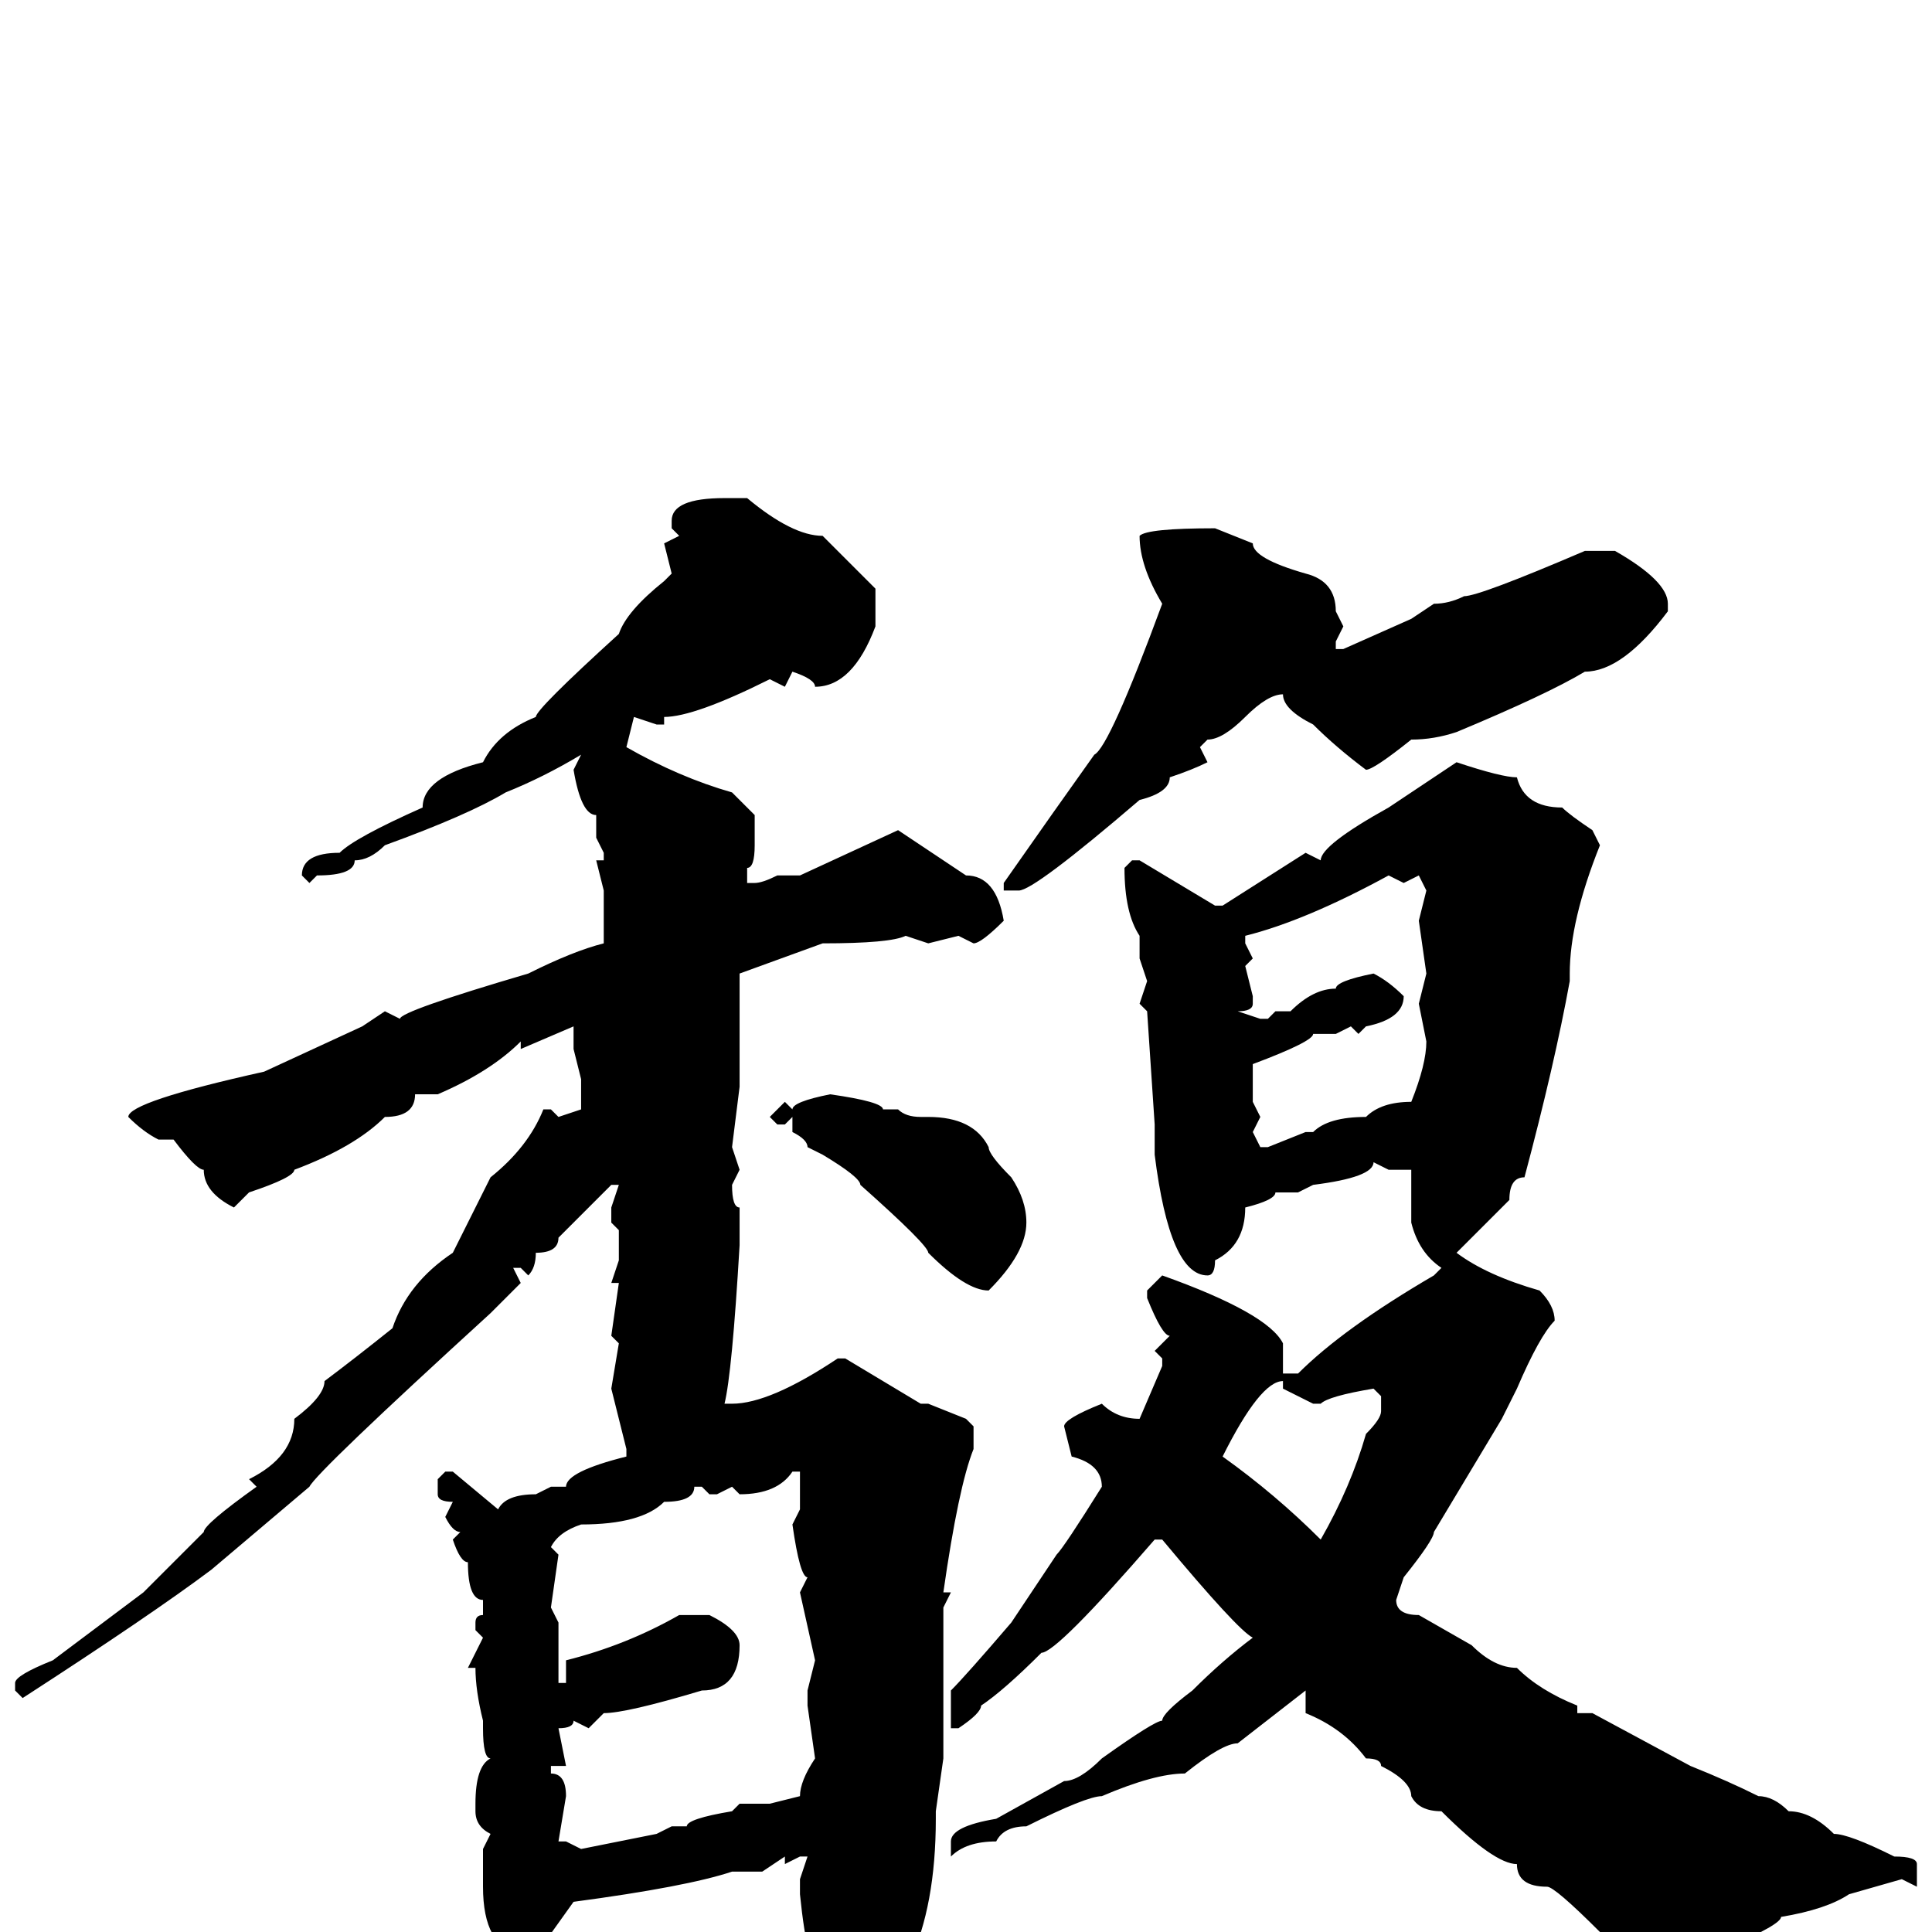 <svg xmlns="http://www.w3.org/2000/svg" viewBox="0 -256 256 256">
	<path fill="#000000" d="M96 -190H99Q105 -185 109 -185L116 -178V-173Q113 -165 108 -165Q108 -166 105 -167L104 -165L102 -166Q92 -161 88 -161V-160H87L84 -161L83 -157Q90 -153 97 -151L100 -148V-144Q100 -141 99 -141V-140V-139H100Q101 -139 103 -140H106L119 -146L128 -140Q132 -140 133 -134Q130 -131 129 -131L127 -132L123 -131L120 -132Q118 -131 109 -131L98 -127V-122V-120V-113V-112L97 -104L98 -101L97 -99Q97 -96 98 -96V-94V-91Q97 -74 96 -70H97Q102 -70 111 -76H112L122 -70H123L128 -68L129 -67V-64Q127 -59 125 -45H126L125 -43V-27V-25V-23L124 -16V-15Q124 8 110 15Q109 15 108 9V8L109 7Q107 5 106 -5V-7L107 -10H106L104 -9V-10L101 -8H97Q91 -6 76 -4L71 3H69Q64 2 64 -6V-11L65 -13Q63 -14 63 -16V-17Q63 -22 65 -23Q64 -23 64 -27V-28Q63 -32 63 -35H62L64 -39L63 -40V-41Q63 -42 64 -42V-44Q62 -44 62 -49Q61 -49 60 -52L61 -53Q60 -53 59 -55L60 -57Q58 -57 58 -58V-60L59 -61H60L66 -56Q67 -58 71 -58L73 -59H75Q75 -61 83 -63V-64L81 -72L82 -78L81 -79L82 -86H81L82 -89V-92V-93L81 -94V-96L82 -99H81L74 -92Q74 -90 71 -90Q71 -88 70 -87L69 -88H68L69 -86L65 -82Q42 -61 41 -59L28 -48Q20 -42 3 -31L2 -32V-33Q2 -34 7 -36L19 -45L27 -53Q27 -54 34 -59L33 -60Q39 -63 39 -68Q43 -71 43 -73Q47 -76 52 -80Q54 -86 60 -90L65 -100Q70 -104 72 -109H73L74 -108L77 -109V-113L76 -117V-120L69 -117V-118Q65 -114 58 -111H57H55Q55 -108 51 -108Q47 -104 39 -101Q39 -100 33 -98L31 -96Q27 -98 27 -101Q26 -101 23 -105H22H21Q19 -106 17 -108Q17 -110 35 -114L48 -120L51 -122L53 -121Q53 -122 70 -127Q76 -130 80 -131V-134V-138L79 -142H80V-143L79 -145V-148Q77 -148 76 -154L77 -156Q72 -153 67 -151Q62 -148 51 -144Q49 -142 47 -142Q47 -140 42 -140L41 -139L40 -140Q40 -143 45 -143Q47 -145 56 -149Q56 -153 64 -155Q66 -159 71 -161Q71 -162 82 -172Q83 -175 88 -179L89 -180L88 -184L90 -185L89 -186V-187Q89 -190 96 -190ZM161 -186L166 -184Q166 -182 173 -180Q177 -179 177 -175L178 -173L177 -171V-170H178L187 -174L190 -176Q192 -176 194 -177Q196 -177 210 -183H214Q221 -179 221 -176V-175Q215 -167 210 -167Q205 -164 193 -159Q190 -158 187 -158Q182 -154 181 -154Q177 -157 174 -160Q170 -162 170 -164Q168 -164 165 -161Q162 -158 160 -158L159 -157L160 -155Q158 -154 155 -153Q155 -151 151 -150Q137 -138 135 -138H133V-139Q140 -149 145 -156Q147 -157 154 -176Q151 -181 151 -185Q152 -186 161 -186ZM193 -155Q199 -153 201 -153Q202 -149 207 -149Q208 -148 211 -146L212 -144Q208 -134 208 -127V-126Q206 -115 202 -100Q200 -100 200 -97L193 -90Q197 -87 204 -85Q206 -83 206 -81Q204 -79 201 -72L199 -68L190 -53Q190 -52 186 -47L185 -44Q185 -42 188 -42L195 -38Q198 -35 201 -35Q204 -32 209 -30V-29H211L224 -22Q229 -20 233 -18Q235 -18 237 -16Q240 -16 243 -13Q245 -13 251 -10Q254 -10 254 -9V-7V-6L252 -7L245 -5Q242 -3 236 -2Q236 -1 229 2Q229 3 227 5Q227 6 225 6H224Q224 8 223 8H221Q215 5 215 4L212 0Q206 -6 205 -6Q201 -6 201 -9Q198 -9 191 -16Q188 -16 187 -18Q187 -20 183 -22Q183 -23 181 -23Q178 -27 173 -29V-32L164 -25Q162 -25 157 -21Q153 -21 146 -18Q144 -18 136 -14Q133 -14 132 -12Q128 -12 126 -10V-12Q126 -14 132 -15L141 -20Q143 -20 146 -23Q153 -28 154 -28Q154 -29 158 -32Q162 -36 166 -39Q164 -40 154 -52H153Q140 -37 138 -37Q133 -32 130 -30Q130 -29 127 -27H126V-32Q128 -34 134 -41L140 -50Q141 -51 146 -59Q146 -62 142 -63L141 -67Q141 -68 146 -70Q148 -68 151 -68L154 -75V-76L153 -77L155 -79Q154 -79 152 -84V-85L154 -87Q168 -82 170 -78V-77V-74H172Q178 -80 190 -87L191 -88Q188 -90 187 -94V-97V-101H184L182 -102Q182 -100 174 -99L172 -98H169Q169 -97 165 -96Q165 -91 161 -89Q161 -87 160 -87Q155 -87 153 -103V-107L152 -122L151 -123L152 -126L151 -129V-132Q149 -135 149 -141L150 -142H151L161 -136H162L173 -143L175 -142Q175 -144 184 -149ZM186 -139L184 -140Q173 -134 165 -132V-131L166 -129L165 -128L166 -124V-123Q166 -122 164 -122L167 -121H168L169 -122H171Q174 -125 177 -125Q177 -126 182 -127Q184 -126 186 -124Q186 -121 181 -120L180 -119L179 -120L177 -119H174Q174 -118 166 -115V-110L167 -108L166 -106L167 -104H168L173 -106H174Q176 -108 181 -108Q183 -110 187 -110Q189 -115 189 -118L188 -123L189 -127L188 -134L189 -138L188 -140H189H188ZM110 -111Q117 -110 117 -109H119Q120 -108 122 -108H123Q129 -108 131 -104Q131 -103 134 -100Q136 -97 136 -94Q136 -90 131 -85Q128 -85 123 -90Q123 -91 114 -99Q114 -100 109 -103L107 -104Q107 -105 105 -106V-108L104 -107H103L102 -108L104 -110L105 -109Q105 -110 110 -111ZM162 -63Q169 -58 175 -52Q179 -59 181 -66Q183 -68 183 -69V-71L182 -72Q176 -71 175 -70H174L170 -72V-73Q167 -73 162 -63ZM98 -58L97 -59L95 -58H94L93 -59H92Q92 -57 88 -57Q85 -54 77 -54Q74 -53 73 -51L74 -50L73 -43L74 -41V-36V-33H75V-34V-36Q83 -38 90 -42H94Q98 -40 98 -38Q98 -32 93 -32Q83 -29 80 -29L78 -27L76 -28Q76 -27 74 -27L75 -22H73V-21Q75 -21 75 -18L74 -12H75L77 -11L87 -13L89 -14H91Q91 -15 97 -16L98 -17H102L106 -18Q106 -20 108 -23L107 -30V-32L108 -36L106 -45L107 -47Q106 -47 105 -54L106 -56V-61H105Q103 -58 98 -58Z"/>
</svg>